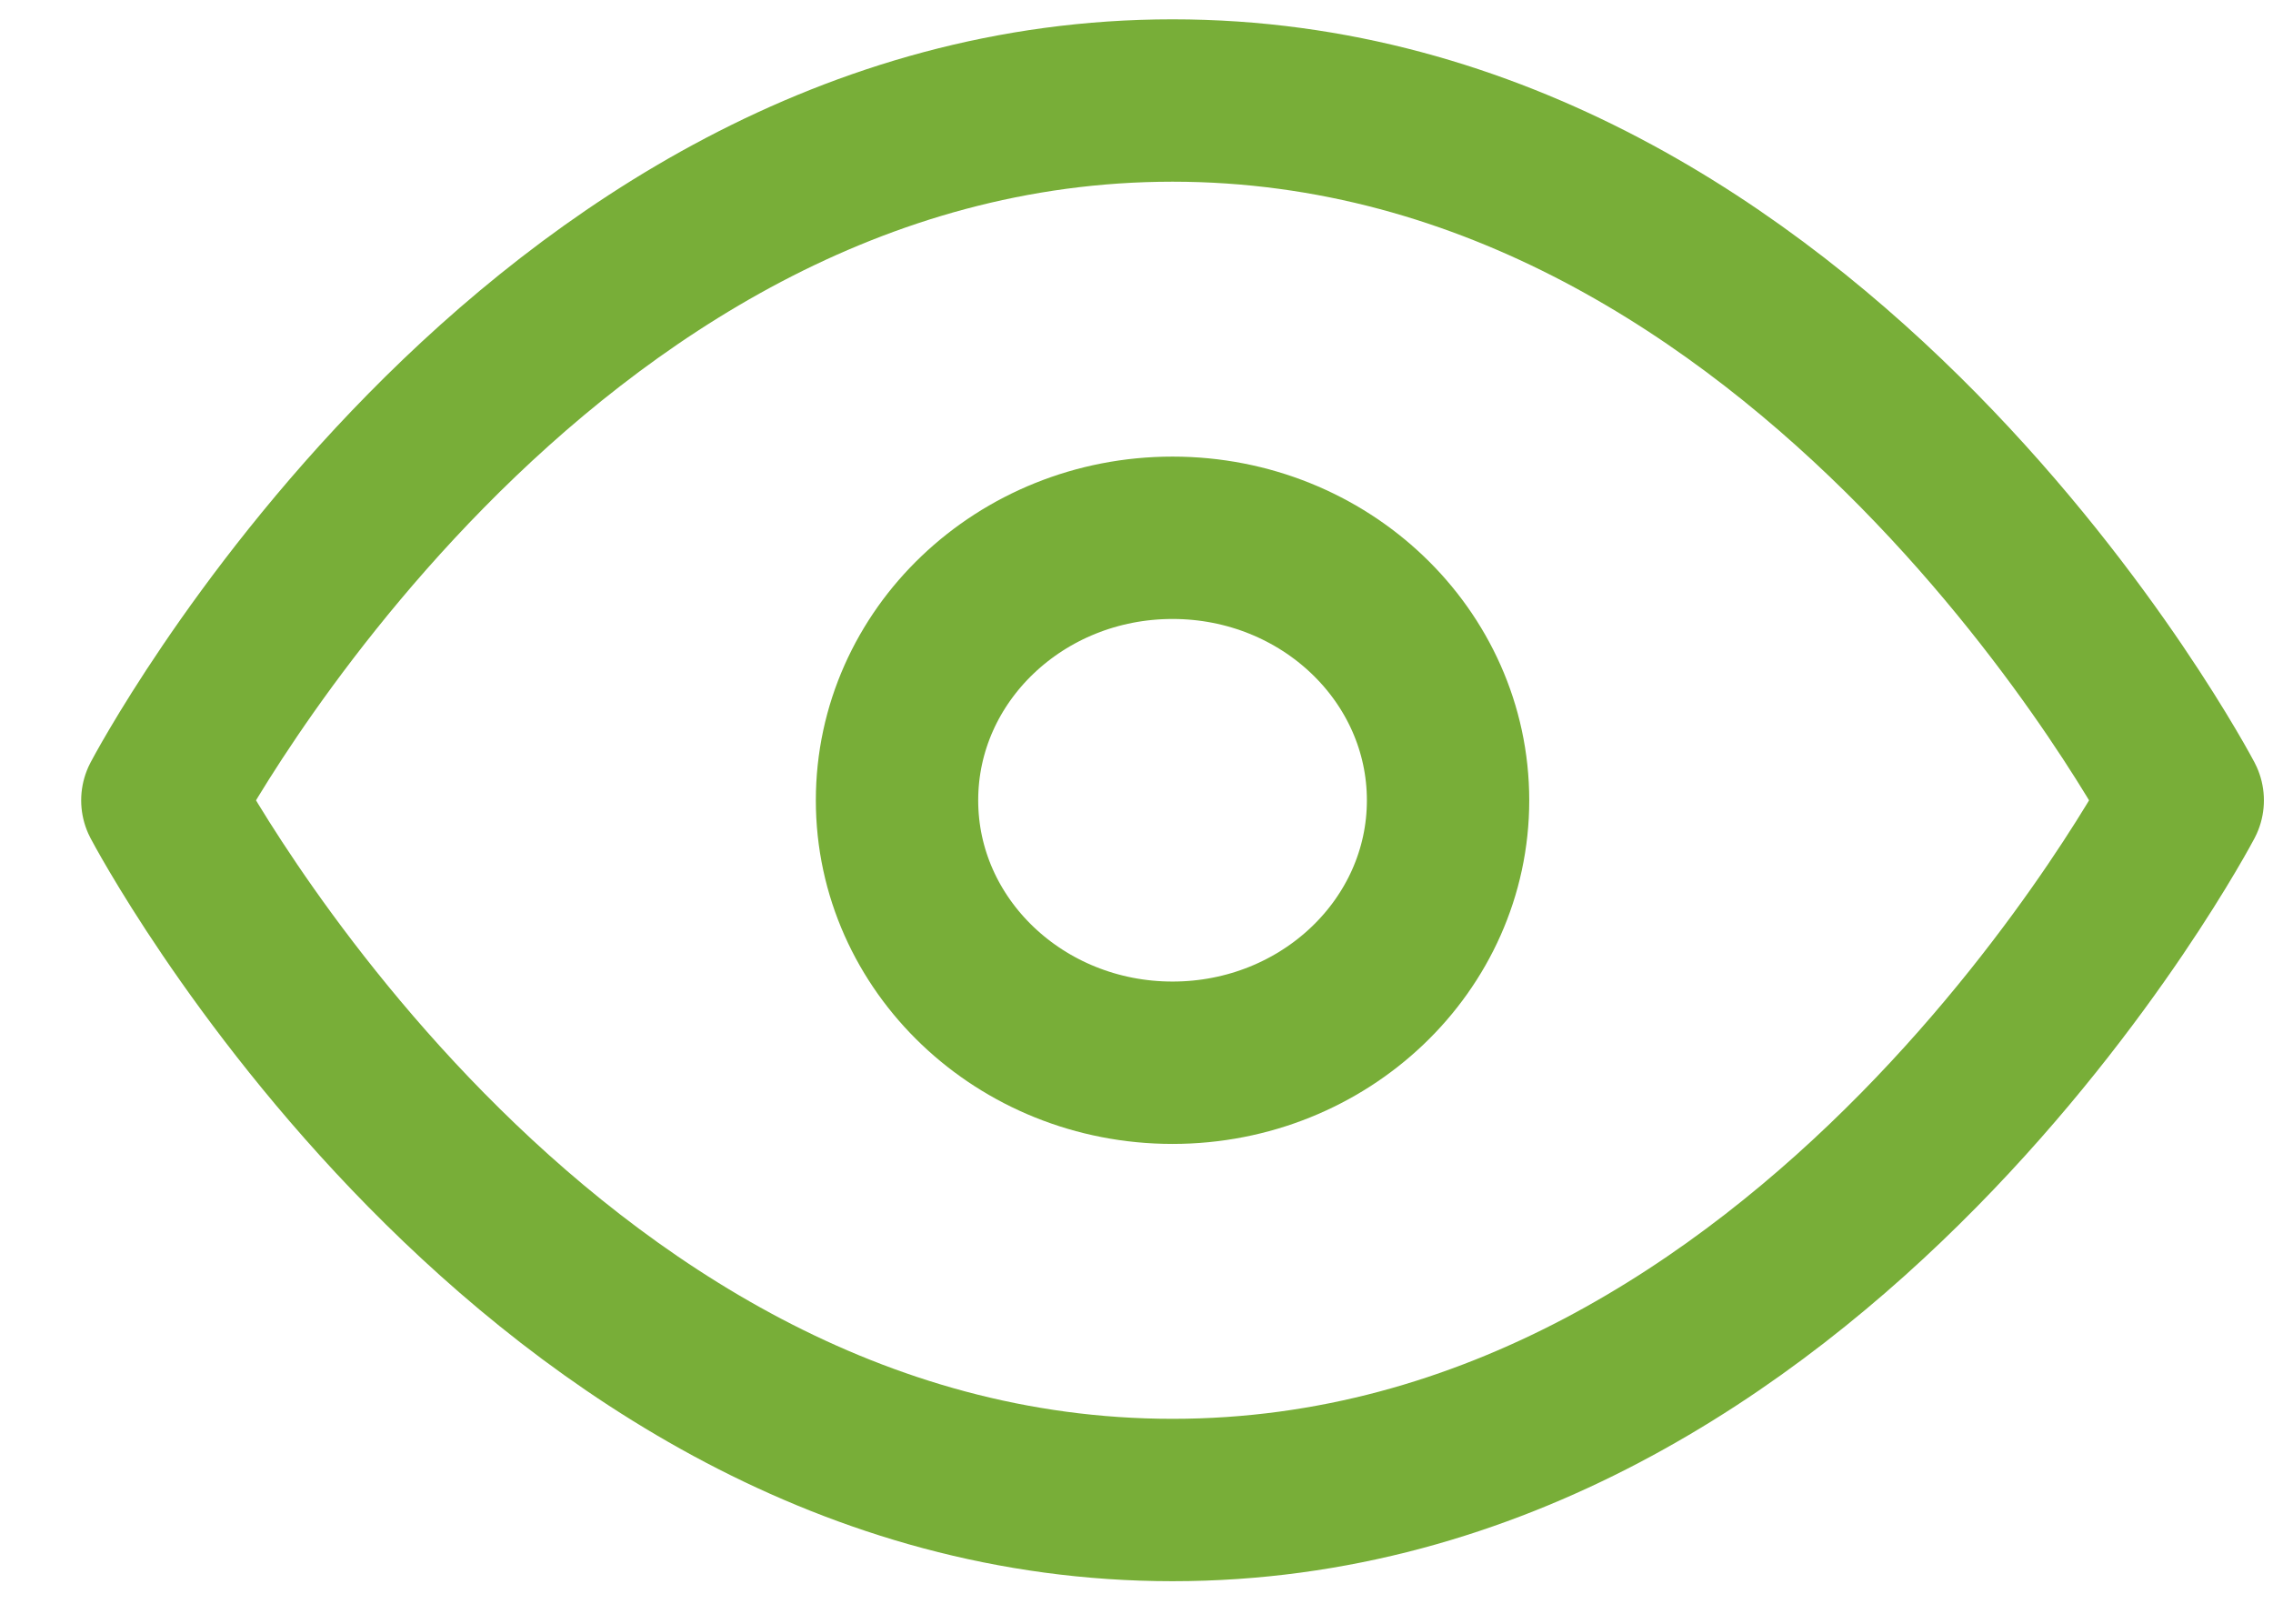 <svg width="14" height="10" viewBox="0 0 14 10" fill="none" xmlns="http://www.w3.org/2000/svg">
<path d="M1 4.929C1 4.929 3.263 0.619 7.222 0.619C11.181 0.619 13.444 4.929 13.444 4.929C13.444 4.929 11.181 9.238 7.222 9.238C3.263 9.238 1 4.929 1 4.929Z" stroke="#78AE38" stroke-linecap="round" stroke-linejoin="round"/>
<path d="M7.222 6.545C8.159 6.545 8.919 5.821 8.919 4.929C8.919 4.036 8.159 3.312 7.222 3.312C6.285 3.312 5.525 4.036 5.525 4.929C5.525 5.821 6.285 6.545 7.222 6.545Z" stroke="#78AE38" stroke-linecap="round" stroke-linejoin="round"/>
</svg>
